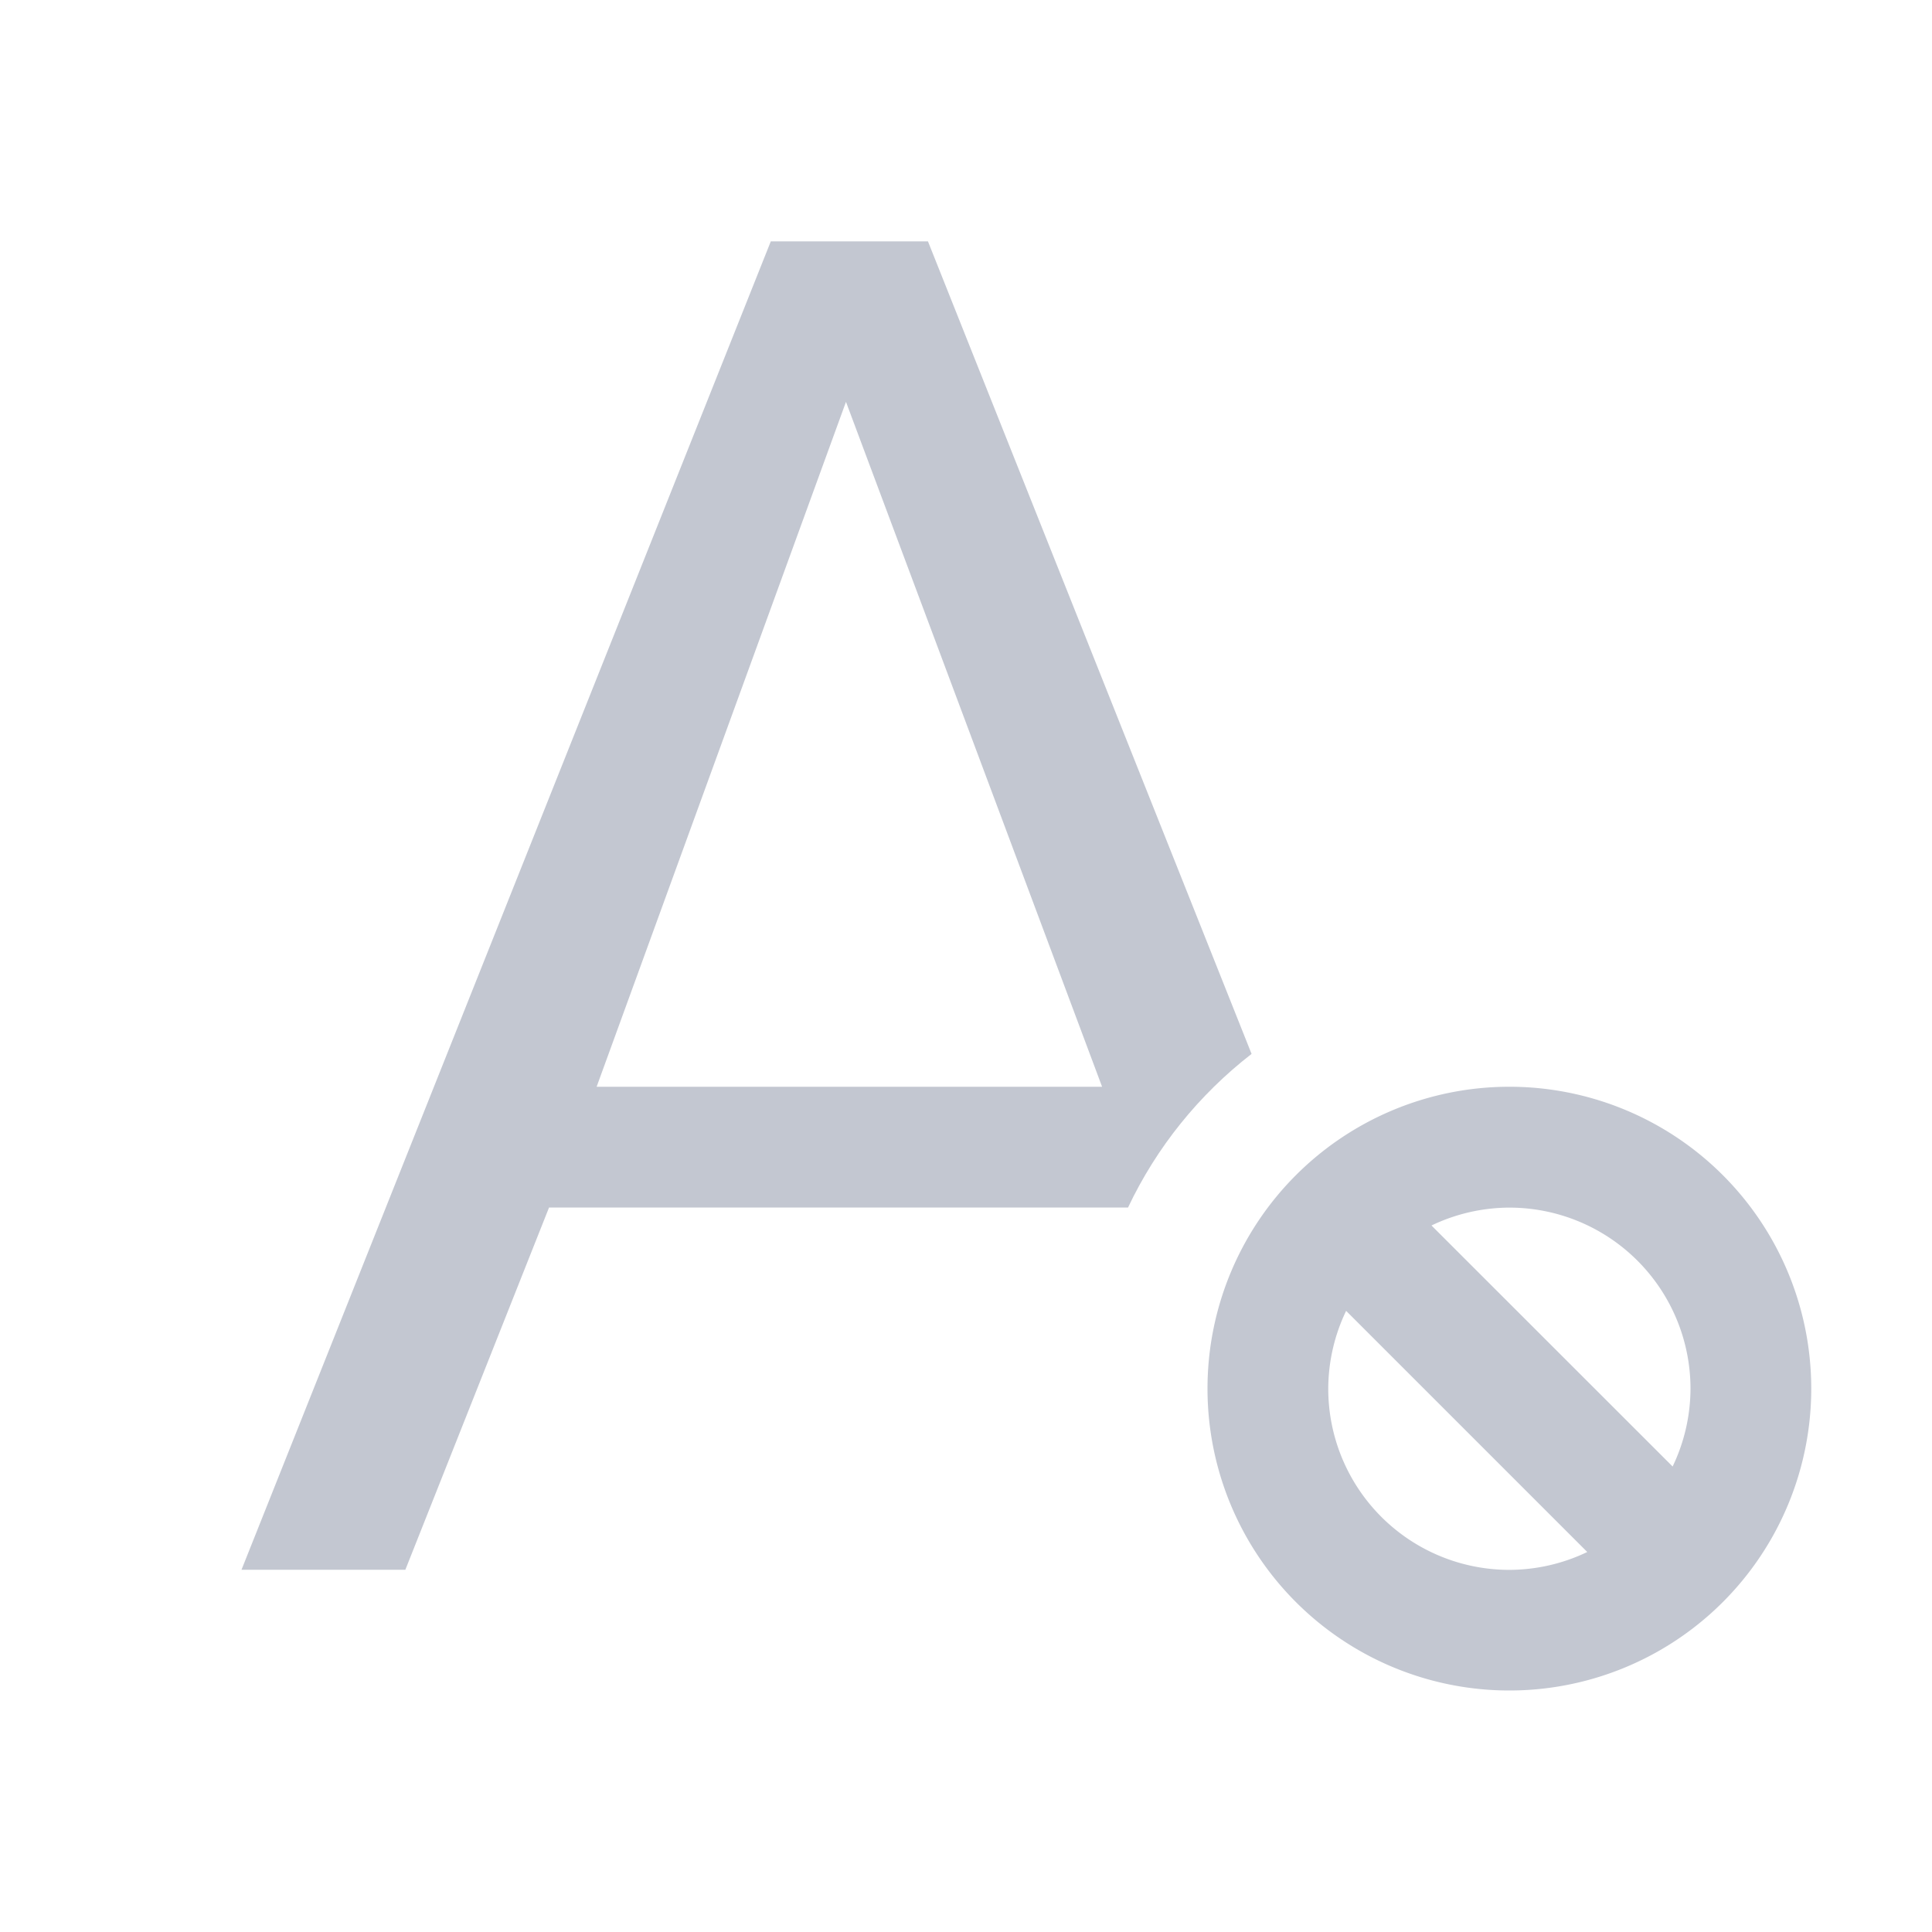 <svg viewBox="0 0 16 16" xmlns="http://www.w3.org/2000/svg">
    <style id="current-color-scheme" type="text/css">.ColorScheme-Text {
            color:#232629;
        }
        .ColorScheme-NegativeText {
            color:#da4453;
        }</style>
    <path class="ColorScheme-Text" d="m6.383 2-4.383 11h1.357l1.19-3h4.795c0.236-0.499 0.587-0.934 1.023-1.272l-2.68-6.729h-1.303zm0.623 1.328 2.121 5.672h-4.186z" fill="#c3c7d1"/>
    <path class="ColorScheme-NegativeText" d="m15 11.5a2.5 2.5 0 0 0-2.5-2.5 2.5 2.5 0 0 0-2.5 2.5 2.5 2.5 0 0 0 2.5 2.5 2.5 2.5 0 0 0 2.5-2.5m-1 0a1.5 1.5 0 0 1-0.148 0.645l-1.997-1.996a1.5 1.5 0 0 1 0.645-0.148 1.5 1.5 0 0 1 1.5 1.5m-0.855 1.352a1.5 1.5 0 0 1-0.645 0.148 1.5 1.5 0 0 1-1.5-1.5 1.5 1.5 0 0 1 0.148-0.645z" fill="#c3c7d1"/>
</svg>
